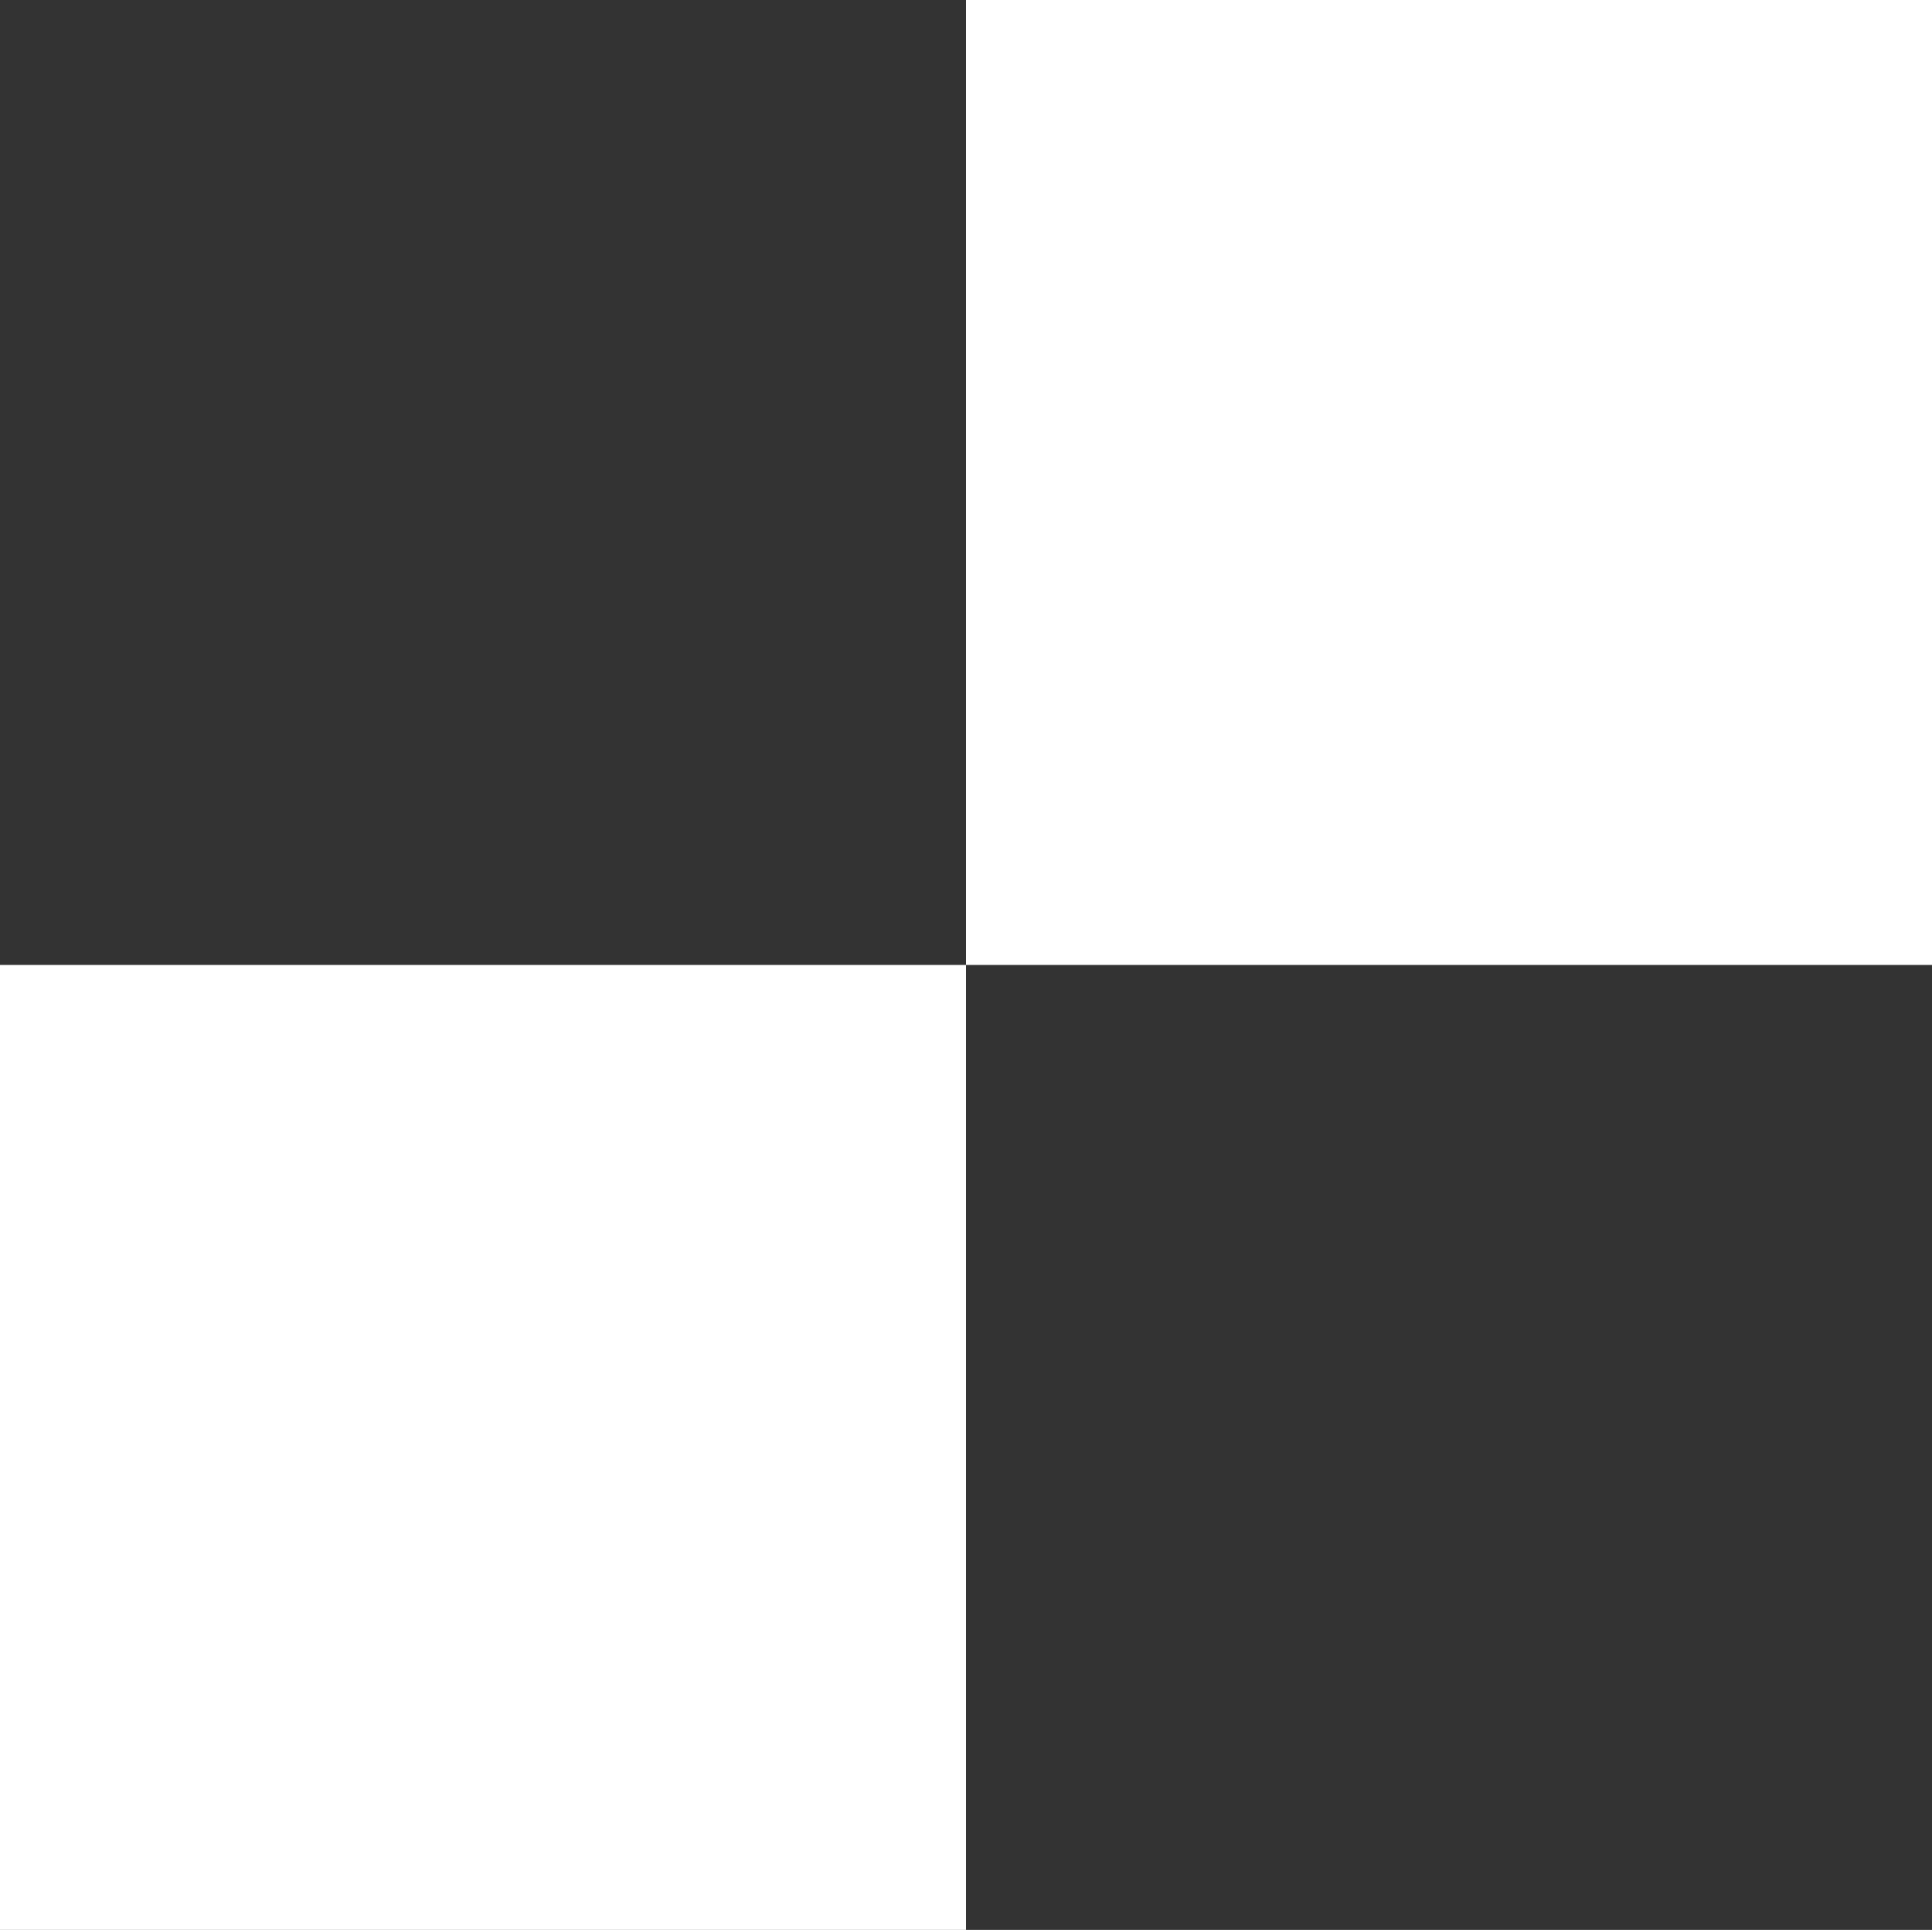 <svg width="793" height="792" viewBox="0 0 793 792" fill="none" xmlns="http://www.w3.org/2000/svg">
<rect x="0" y="0" width="793" height="792" fill="#333333" stroke="none"/>
<path d="M793 0V396L396.5 396L396.5 0H793ZM0 396L0 792H396.5V396H0Z" fill="white"/>
</svg>
